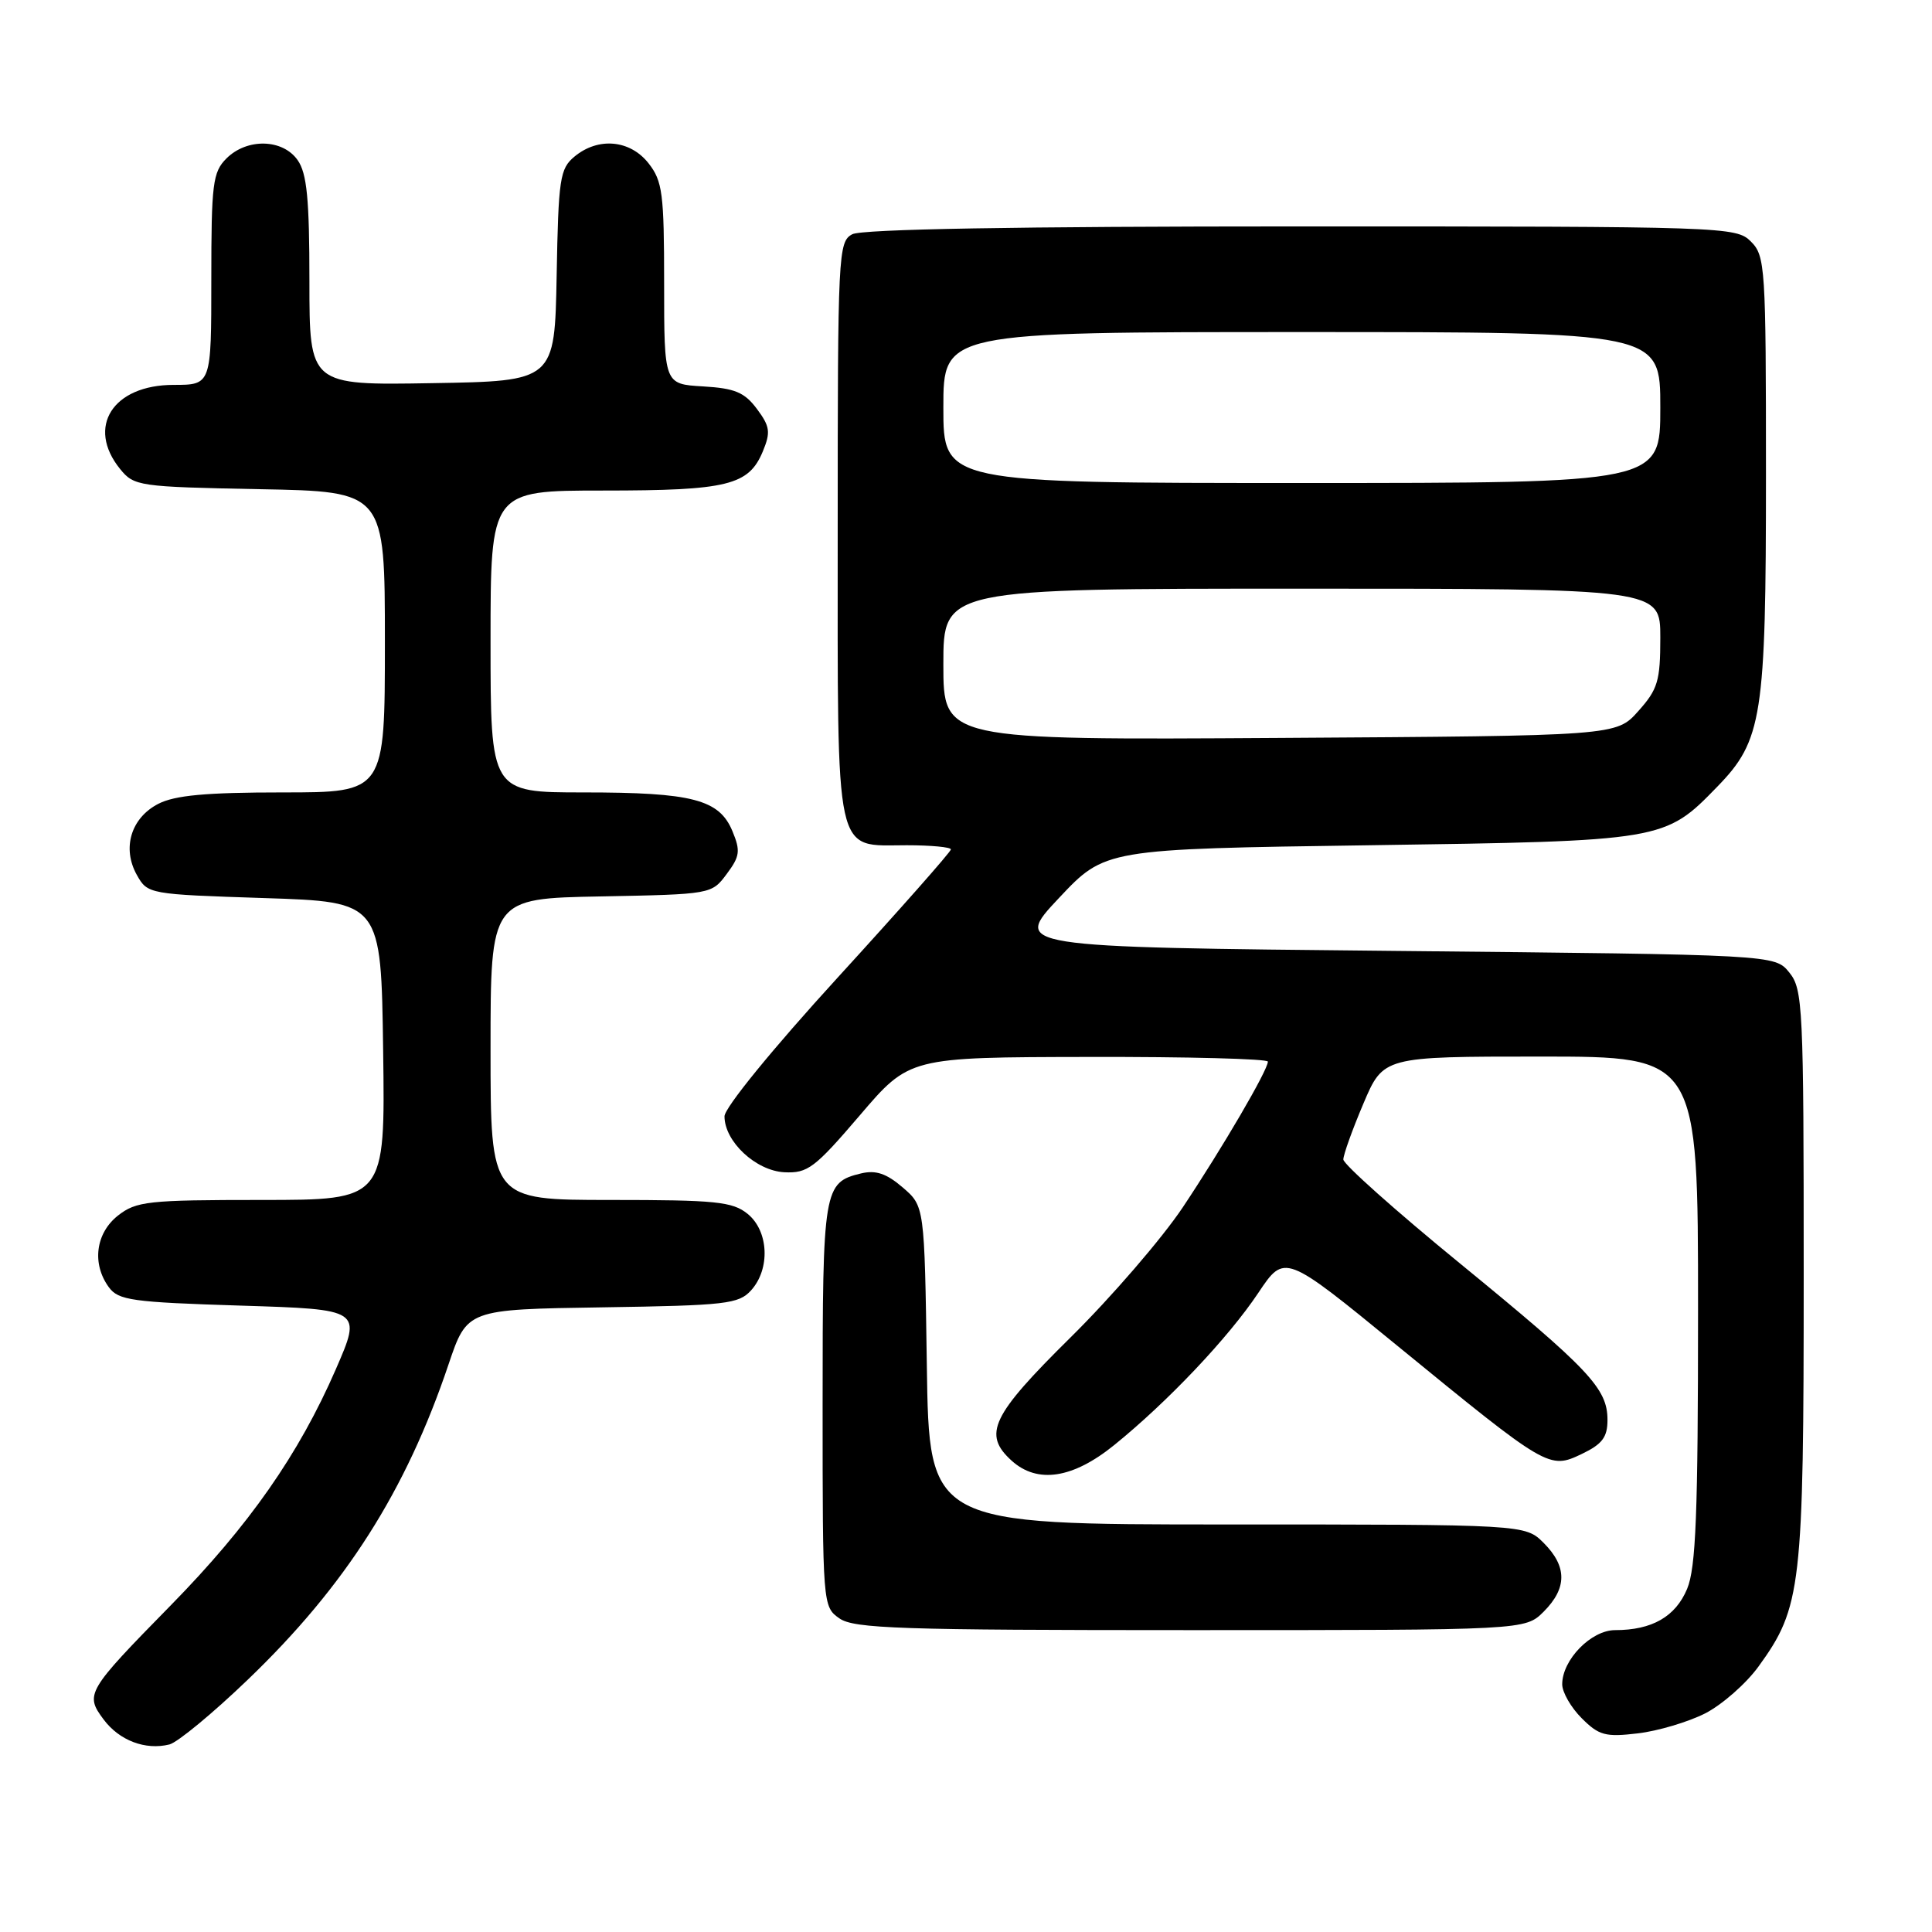 <?xml version="1.0" encoding="UTF-8" standalone="no"?>
<!DOCTYPE svg PUBLIC "-//W3C//DTD SVG 1.1//EN" "http://www.w3.org/Graphics/SVG/1.1/DTD/svg11.dtd" >
<svg xmlns="http://www.w3.org/2000/svg" xmlns:xlink="http://www.w3.org/1999/xlink" version="1.1" viewBox="0 0 256 256">
 <g >
 <path fill="currentColor"
d=" M 32.82 222.58 C 45.78 210.15 53.78 197.58 59.43 180.80 C 61.89 173.50 61.89 173.50 79.81 173.23 C 96.24 172.98 97.88 172.79 99.53 170.97 C 102.09 168.13 101.86 163.11 99.06 160.84 C 97.06 159.22 94.84 159.00 80.89 159.00 C 65.00 159.00 65.00 159.00 65.00 139.03 C 65.00 119.05 65.00 119.05 79.64 118.78 C 94.23 118.50 94.30 118.49 96.29 115.81 C 98.04 113.47 98.14 112.75 97.05 110.13 C 95.31 105.93 91.75 105.00 77.35 105.00 C 65.00 105.00 65.00 105.00 65.00 85.00 C 65.00 65.00 65.00 65.00 79.95 65.00 C 96.42 65.00 99.21 64.31 101.08 59.81 C 102.13 57.27 102.03 56.51 100.30 54.19 C 98.65 51.98 97.38 51.45 93.15 51.20 C 88.00 50.90 88.00 50.90 88.00 37.58 C 88.00 25.63 87.79 24.00 85.93 21.63 C 83.48 18.52 79.26 18.14 76.12 20.75 C 74.19 22.35 73.99 23.66 73.76 36.50 C 73.50 50.50 73.50 50.50 57.25 50.77 C 41.00 51.05 41.00 51.05 41.00 37.25 C 41.00 26.37 40.67 22.97 39.44 21.22 C 37.46 18.39 32.72 18.28 30.00 21.00 C 28.19 22.81 28.00 24.33 28.00 37.00 C 28.00 51.00 28.00 51.00 23.00 51.00 C 14.95 51.00 11.40 56.57 15.91 62.14 C 17.76 64.42 18.36 64.51 34.41 64.82 C 51.00 65.13 51.00 65.13 51.00 85.07 C 51.00 105.00 51.00 105.00 37.45 105.00 C 27.29 105.00 23.17 105.38 20.96 106.52 C 17.35 108.39 16.15 112.39 18.13 115.93 C 19.56 118.48 19.70 118.50 35.04 119.00 C 50.50 119.50 50.50 119.50 50.77 139.25 C 51.04 159.00 51.04 159.00 34.66 159.00 C 19.59 159.00 18.06 159.17 15.63 161.07 C 12.67 163.41 12.15 167.45 14.42 170.56 C 15.69 172.30 17.48 172.55 31.89 173.00 C 47.95 173.50 47.95 173.50 44.50 181.43 C 39.59 192.71 33.02 202.11 22.66 212.68 C 11.47 224.09 11.23 224.49 13.73 227.84 C 15.81 230.63 19.27 231.94 22.45 231.15 C 23.52 230.88 28.19 227.03 32.82 222.58 Z  M 225.95 227.03 C 228.19 225.88 231.38 223.08 233.02 220.81 C 238.70 212.97 239.00 210.36 239.00 168.93 C 239.00 133.30 238.89 131.09 237.09 128.86 C 235.18 126.50 235.18 126.50 184.69 126.00 C 134.20 125.50 134.20 125.50 140.31 119.00 C 146.42 112.50 146.42 112.50 181.46 112.00 C 220.45 111.44 220.58 111.42 227.55 104.24 C 233.52 98.10 234.00 95.01 234.00 62.82 C 234.00 35.33 233.91 33.91 232.00 32.00 C 230.05 30.05 228.67 30.00 172.43 30.00 C 134.67 30.00 114.20 30.36 112.93 31.04 C 111.07 32.03 111.00 33.53 111.00 70.21 C 111.00 114.39 110.48 112.00 120.15 112.00 C 123.37 112.00 126.00 112.25 126.00 112.55 C 126.00 112.86 119.25 120.50 111.00 129.53 C 102.33 139.02 96.00 146.79 96.00 147.92 C 96.00 151.26 100.15 155.13 103.93 155.33 C 107.02 155.48 107.95 154.78 113.92 147.80 C 120.50 140.09 120.50 140.09 144.25 140.05 C 157.31 140.02 168.00 140.30 168.00 140.67 C 168.00 141.80 161.99 152.08 156.71 160.00 C 153.95 164.12 147.27 171.87 141.85 177.22 C 131.36 187.58 130.18 190.04 134.05 193.55 C 137.47 196.64 142.16 195.92 147.65 191.47 C 154.74 185.73 162.78 177.24 166.74 171.30 C 170.22 166.10 170.22 166.10 185.13 178.30 C 205.09 194.62 205.26 194.72 209.59 192.66 C 212.30 191.36 213.00 190.45 213.00 188.15 C 213.00 183.98 210.62 181.46 193.44 167.40 C 184.95 160.46 178.00 154.26 178.00 153.64 C 178.00 153.01 179.19 149.69 180.65 146.25 C 183.30 140.00 183.30 140.00 204.15 140.00 C 225.00 140.00 225.00 140.00 225.00 173.53 C 225.00 200.58 224.72 207.74 223.55 210.54 C 222.01 214.22 218.90 216.00 214.01 216.00 C 210.84 216.00 207.00 219.93 207.00 223.18 C 207.00 224.23 208.16 226.25 209.58 227.67 C 211.87 229.96 212.73 230.19 217.02 229.68 C 219.68 229.37 223.70 228.17 225.95 227.03 Z  M 204.55 213.55 C 207.66 210.43 207.66 207.57 204.55 204.45 C 202.09 202.00 202.09 202.00 162.60 202.00 C 123.11 202.00 123.11 202.00 122.81 180.91 C 122.50 159.82 122.50 159.82 119.61 157.34 C 117.46 155.49 116.05 155.02 114.11 155.48 C 109.13 156.68 109.00 157.46 109.00 186.13 C 109.00 212.65 109.02 212.90 111.22 214.44 C 113.15 215.80 119.27 216.00 157.77 216.00 C 202.09 216.00 202.09 216.00 204.55 213.55 Z  M 125.00 88.03 C 125.00 78.00 125.00 78.00 172.50 78.00 C 220.00 78.00 220.00 78.00 220.00 84.48 C 220.00 90.24 219.67 91.34 217.08 94.23 C 214.17 97.50 214.17 97.50 169.58 97.78 C 125.00 98.06 125.00 98.06 125.00 88.03 Z  M 125.00 54.00 C 125.00 44.00 125.00 44.00 172.50 44.00 C 220.00 44.00 220.00 44.00 220.00 54.00 C 220.00 64.00 220.00 64.00 172.50 64.00 C 125.00 64.00 125.00 64.00 125.00 54.00 Z "/>
</g>
</svg>